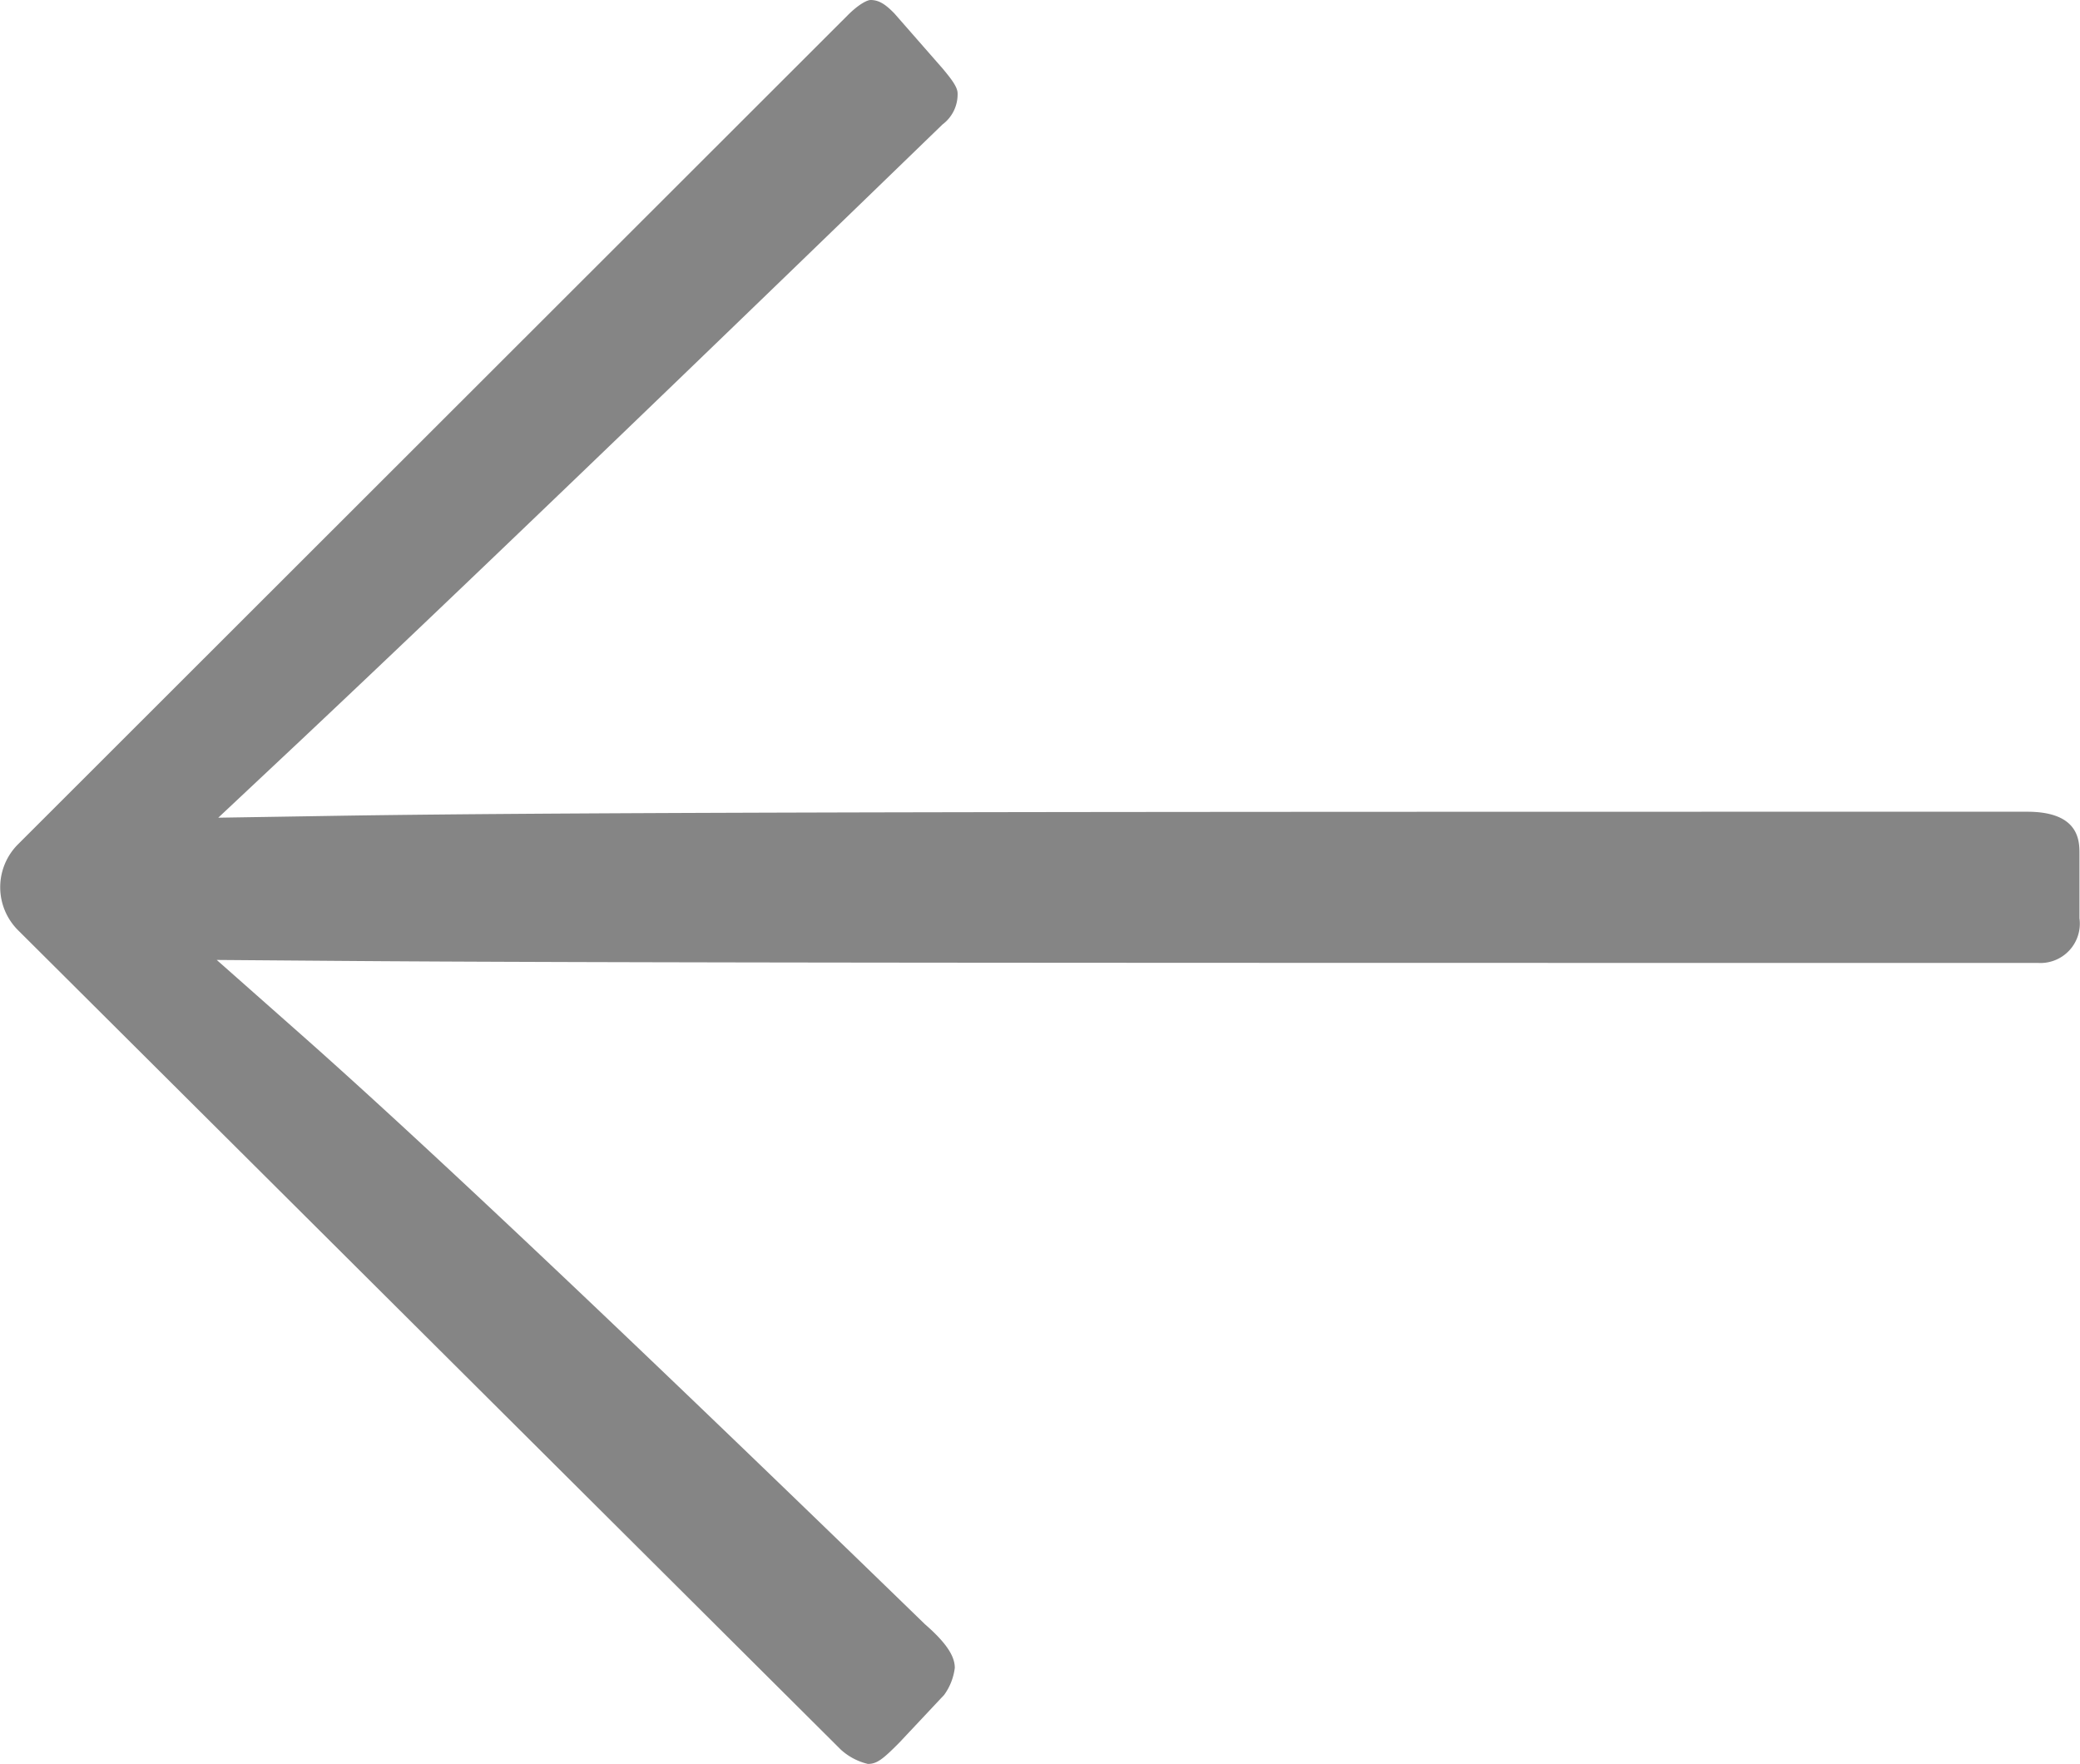 <svg xmlns="http://www.w3.org/2000/svg" xmlns:xlink="http://www.w3.org/1999/xlink" width="23.033" height="19.53" viewBox="0 0 23.033 19.53">
  <defs>
    <clipPath id="clip-path">
      <rect id="Rectangle_15829" data-name="Rectangle 15829" width="23.033" height="19.53" fill="none"/>
    </clipPath>
  </defs>
  <g id="Group_4371" data-name="Group 4371" clip-path="url(#clip-path)">
    <path id="Path_1822" data-name="Path 1822" d="M22.454,8.988c-9.978,0-16,0-18.788.046l-1.249.02L3.327,8.2c.743-.7,2.484-2.341,7.11-6.822a.416.416,0,0,0,.167-.345c0-.074-.083-.174-.163-.271L9.906.151C9.8.041,9.728,0,9.64,0c-.03,0-.121.036-.257.173L.195,9.353h0A.672.672,0,0,0,.2,10.3L9.31,19.372a.676.676,0,0,0,.3.159c.1,0,.163-.048.351-.238l.494-.526a.641.641,0,0,0,.118-.3c0-.133-.1-.282-.33-.482-3.181-3.088-5.488-5.271-6.875-6.5L2.4,10.629l1.288.01c2.833.023,8.533.023,18.879.023a.436.436,0,0,0,.46-.495V9.453c0-.139,0-.465-.578-.465" transform="translate(0 0)" fill="#858585"/>
  </g>
</svg>
